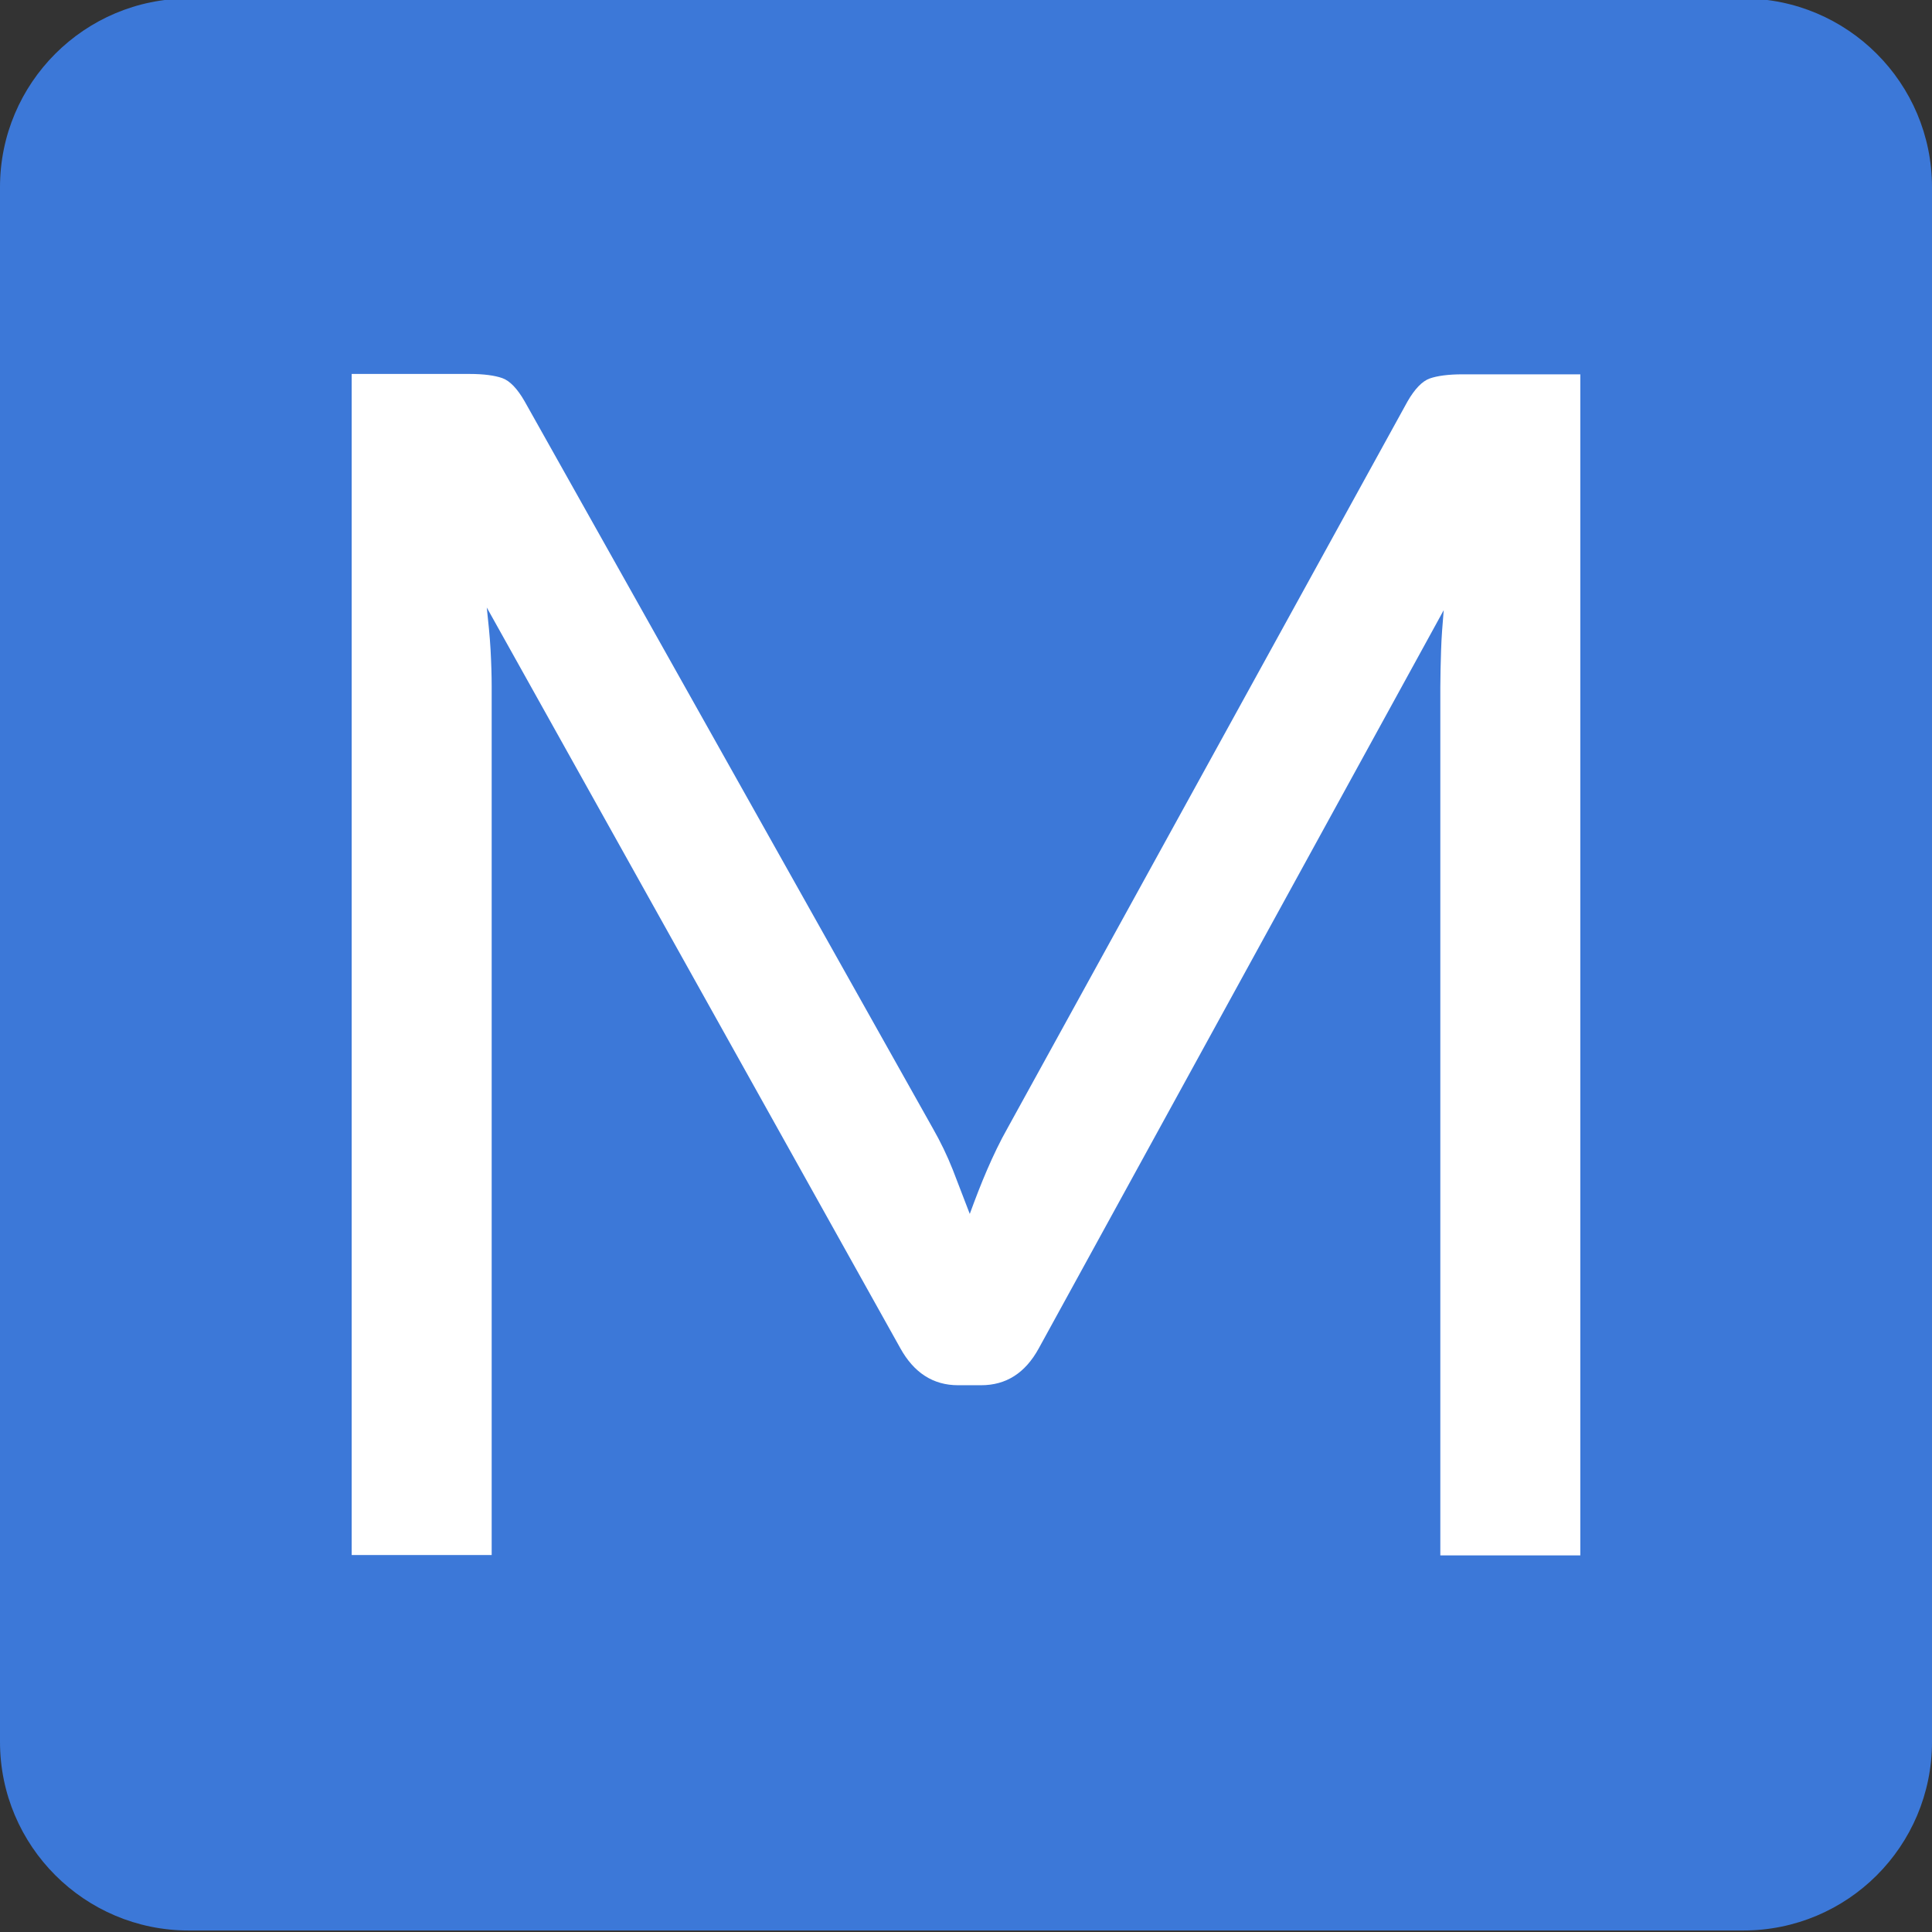<?xml version="1.0" encoding="utf-8"?>
<!-- Generator: Adobe Illustrator 22.0.0, SVG Export Plug-In . SVG Version: 6.00 Build 0)  -->
<svg version="1.1" id="Layer_1" xmlns="http://www.w3.org/2000/svg" xmlns:xlink="http://www.w3.org/1999/xlink" x="0px" y="0px"
	 viewBox="0 0 512 512" style="enable-background:new 0 0 512 512;" xml:space="preserve">
<rect x="0" y="0" width="512" height="512" fill="#333333" stroke="none"/>
<style type="text/css">
	.st0{fill:#3C78D8;}
	.st1{fill:#FFFFFF;}
</style>
<path class="st0" d="M462,511.6H50c-27.6,0-50-22.4-50-50v-412c0-27.6,22.4-50,50-50h412c27.6,0,50,22.4,50,50v412
	C512,489.3,489.6,511.6,462,511.6z"/>
<g>
	<path class="st1" d="M252.5,310c1.5,3.9,3,7.8,4.5,11.7c1.5-4.1,3-8,4.6-11.7c1.6-3.7,3.4-7.5,5.5-11.2L373,106.4
		c1.9-3.3,3.9-5.4,5.9-6.1c2-0.7,4.9-1.1,8.7-1.1h31.2v313h-37.1v-230c0-3.1,0.1-6.3,0.2-9.8c0.1-3.5,0.4-7.1,0.7-10.7L275.3,357.3
		c-3.6,6.6-8.7,9.8-15.3,9.8h-6.1c-6.6,0-11.7-3.3-15.3-9.8L129,161c0.4,3.8,0.8,7.5,1,11.1c0.2,3.6,0.3,7,0.3,10v230H93.2v-313
		h31.2c3.8,0,6.7,0.4,8.7,1.1c2,0.7,4,2.8,5.9,6.1L247.2,299C249.2,302.5,251,306.2,252.5,310z"/>
</g>
</svg>
